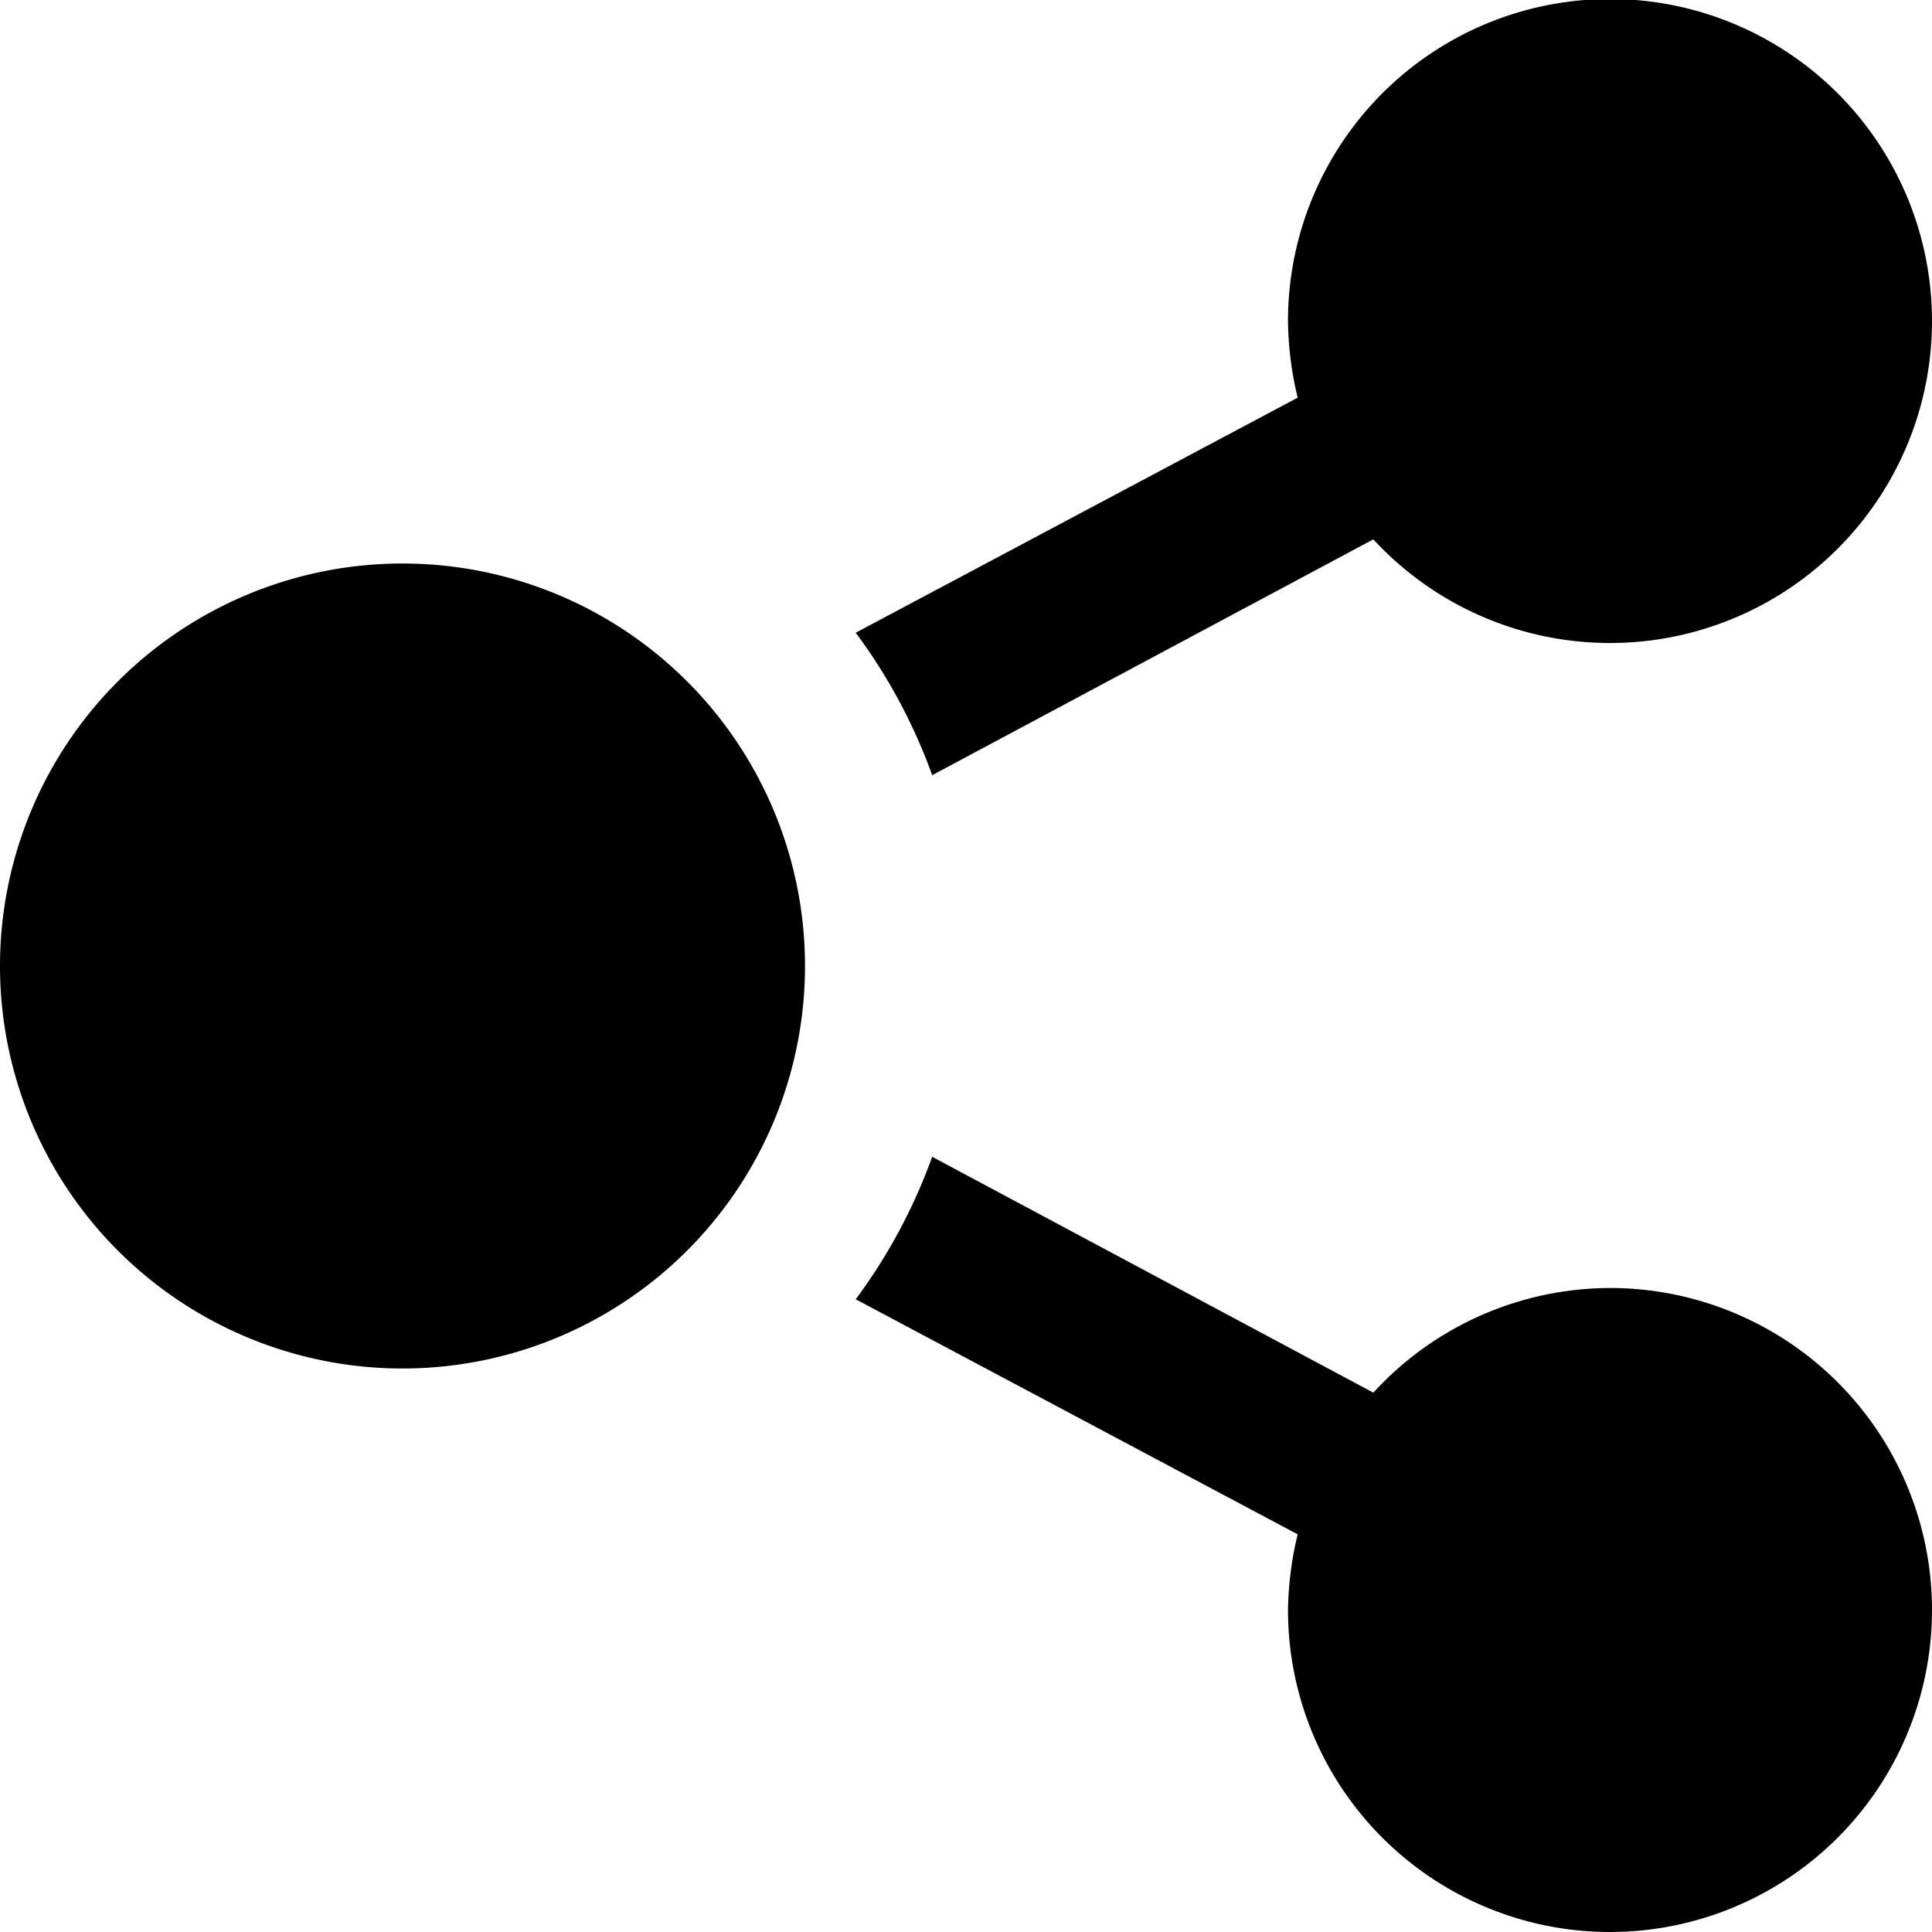 <svg xmlns="http://www.w3.org/2000/svg" viewBox="0 0 24 24"><title>share</title><g id="Layer_2" data-name="Layer 2"><g id="graphics"><g id="share-1"><path d="M5,7a5,5,0,1,0,5,5A5,5,0,0,0,5,7Zm6.58,2.63L17.06,6.7A4,4,0,1,0,16,4a4.25,4.25,0,0,0,.12.94L10.63,7.86A6.86,6.86,0,0,1,11.58,9.63ZM20,16a4,4,0,0,0-2.94,1.3l-5.48-2.93a6.86,6.86,0,0,1-.95,1.77l5.49,2.92A4.25,4.25,0,0,0,16,20a4,4,0,1,0,4-4Z"/></g></g></g></svg>